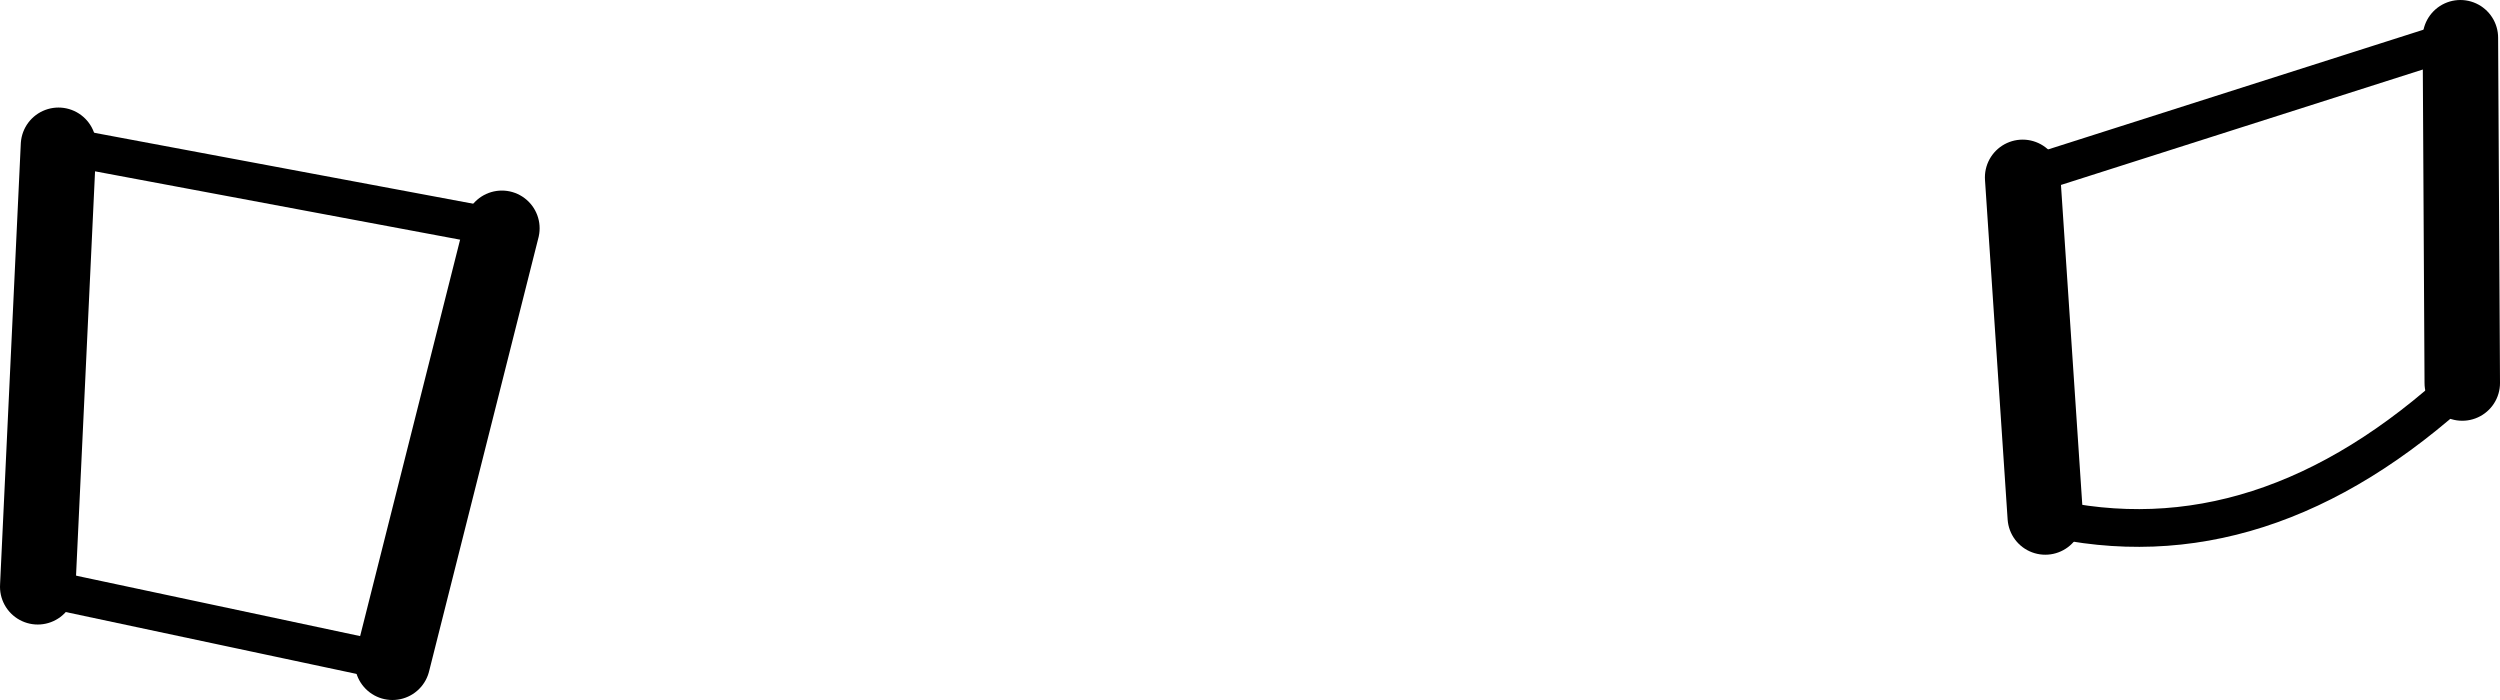 <?xml version="1.0" encoding="UTF-8" standalone="no"?>
<svg xmlns:xlink="http://www.w3.org/1999/xlink" height="18.55px" width="66.25px" xmlns="http://www.w3.org/2000/svg">
  <g transform="matrix(1.0, 0.0, 0.0, 1.0, -153.85, -405.6)">
    <path d="M207.45 410.3 L219.05 406.6 M167.15 411.65 L155.4 409.45" fill="none" stroke="#000000" stroke-linecap="round" stroke-linejoin="round" stroke-width="1.0"/>
    <path d="M219.05 406.6 L219.1 415.75 M208.05 419.3 L207.45 410.3 M164.25 423.15 L167.15 411.65 M155.4 409.45 L154.85 421.15" fill="none" stroke="#000000" stroke-linecap="round" stroke-linejoin="round" stroke-width="2.0"/>
    <path d="M208.05 419.3 Q213.8 420.65 219.1 415.75 M154.85 421.15 L164.25 423.15" fill="none" stroke="#000000" stroke-linecap="round" stroke-linejoin="round" stroke-width="1.0"/>
  </g>
</svg>

